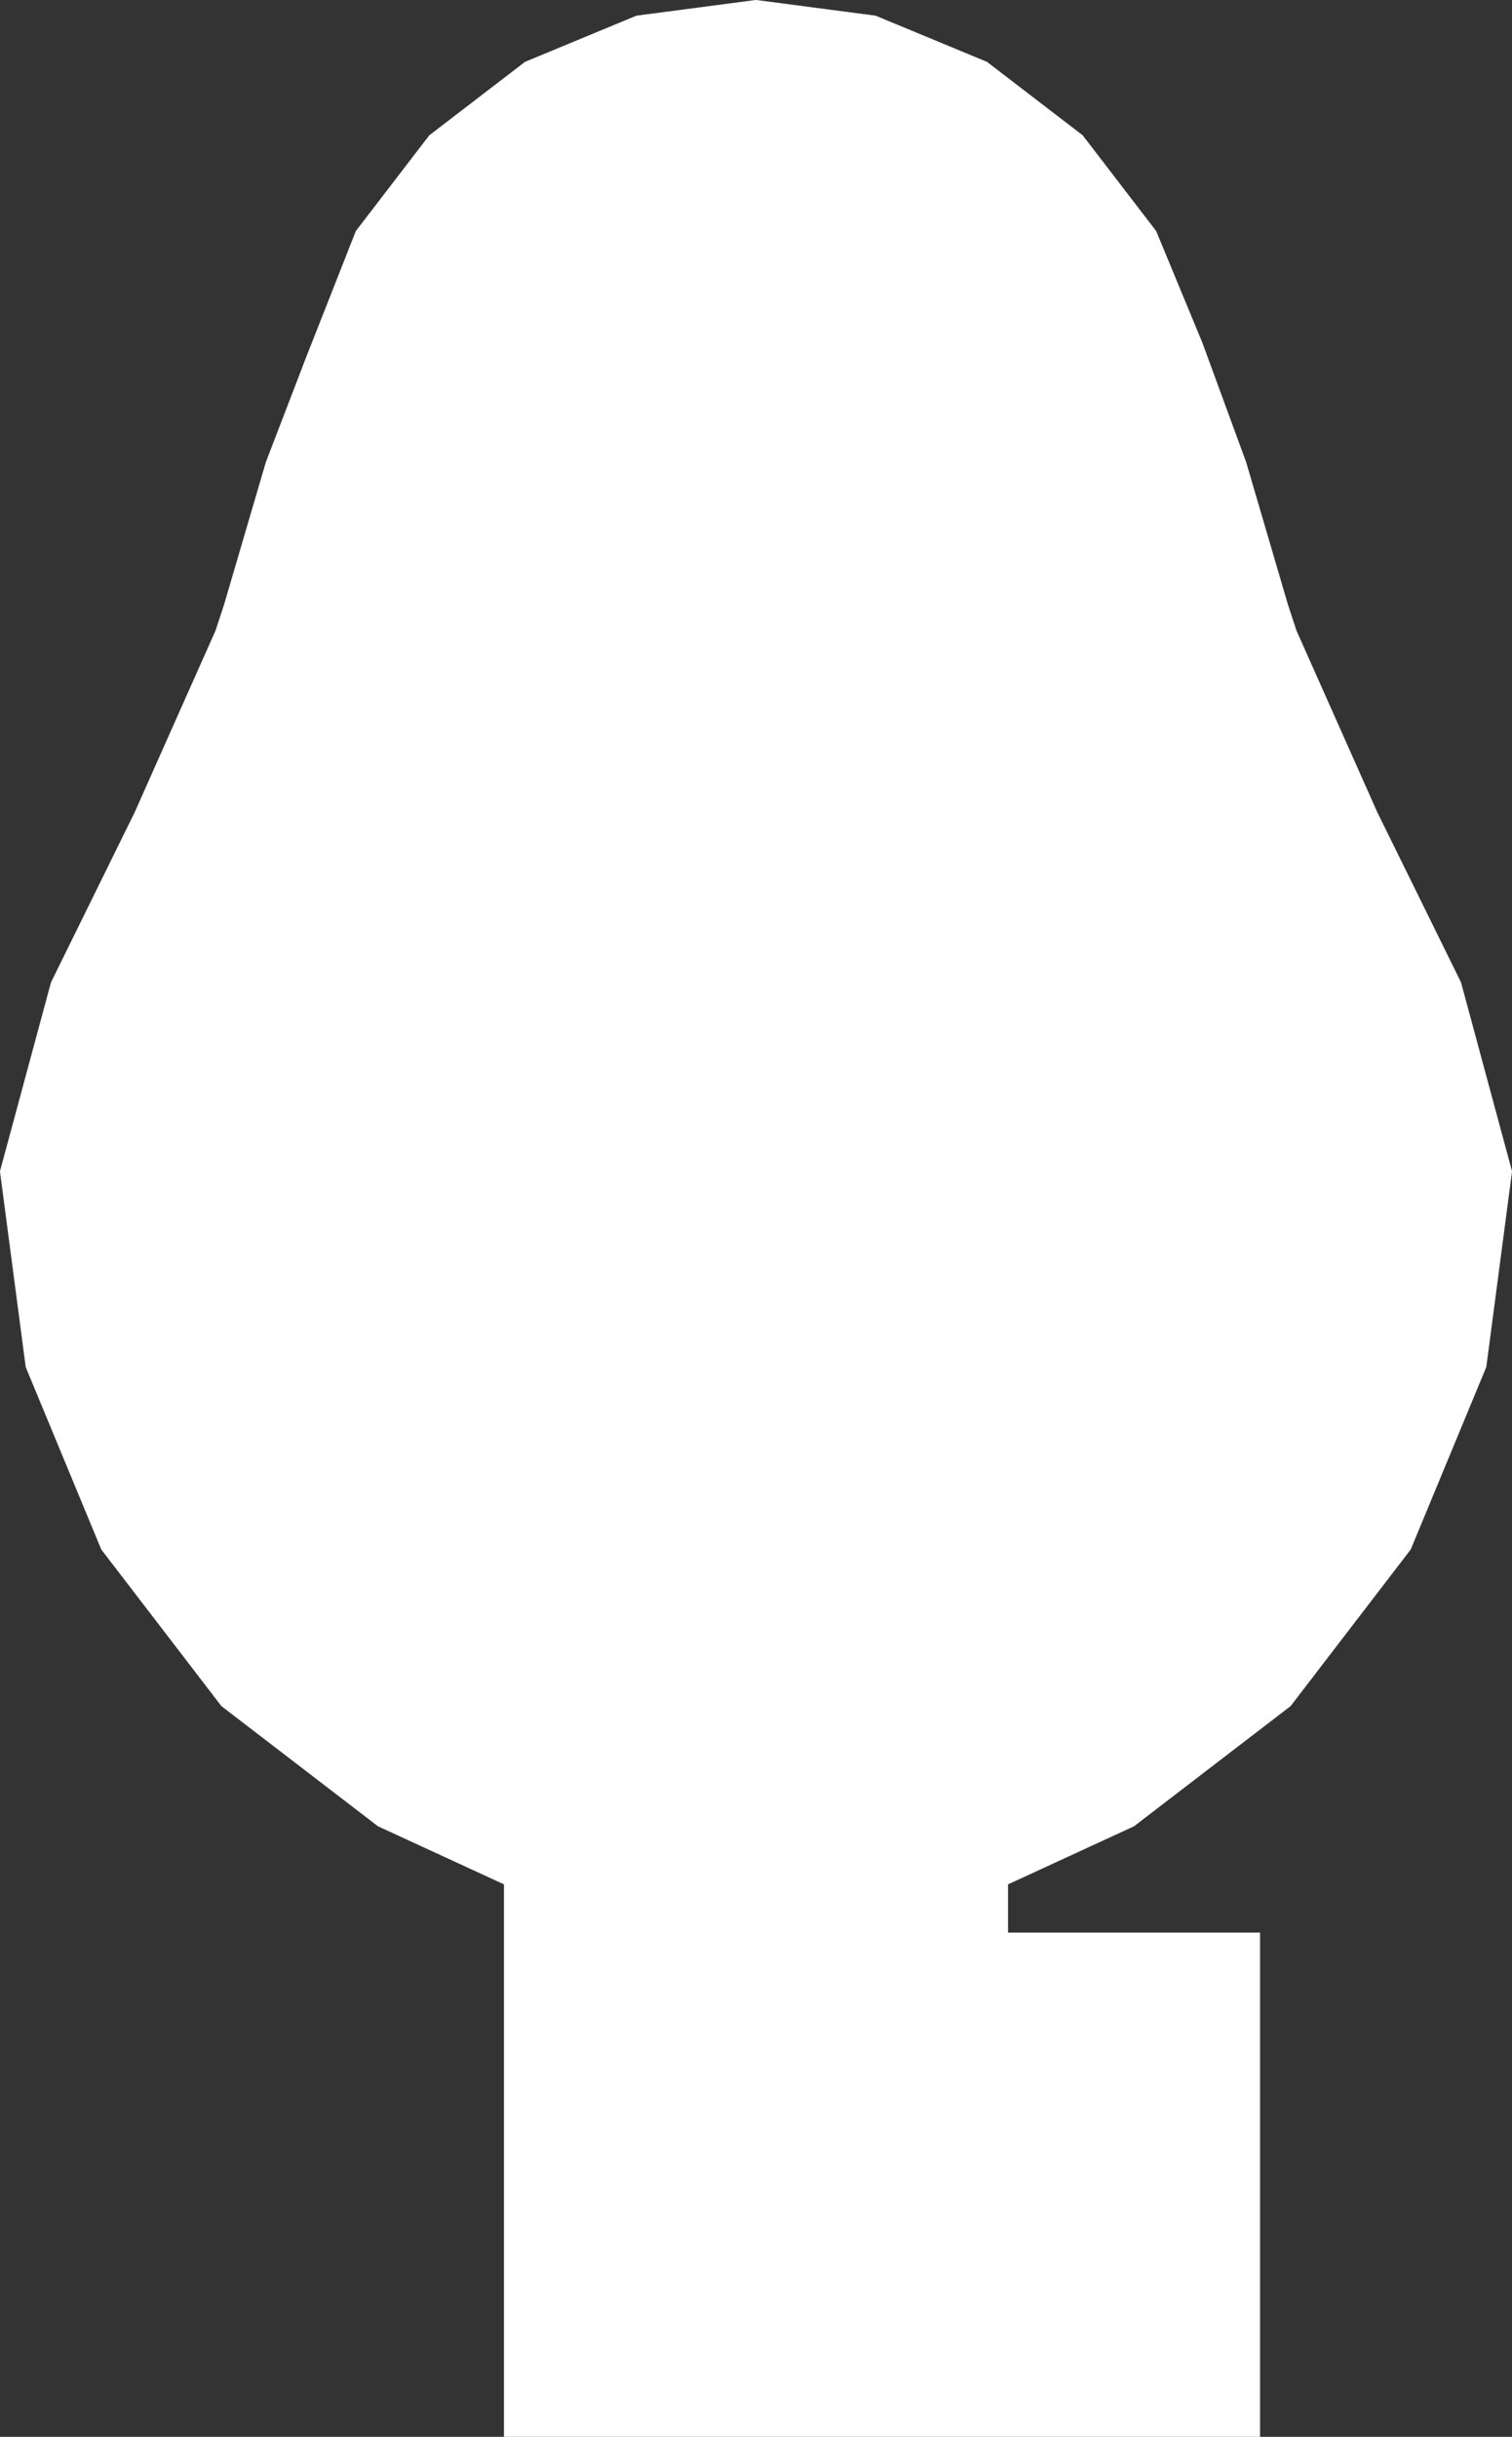 ﻿<?xml version="1.0" encoding="UTF-8"?>
<svg viewBox="-15 -43.333 30 48.333" xmlns="http://www.w3.org/2000/svg" xmlns:xlink="http://www.w3.org/1999/xlink" xmlns:gmsvgsym="http://www.intergraph.com/GeoMedia/svgsym">
  <rect x="-15" y="-43.333" width="30" height="48.333" fill="#333333" stroke="none"/>
  <!-- Creator: SVG Document for Symbols-->
  <path id="LineString2d_1720" style=" stroke-width: 0.002;stroke: #ffffff; fill: none; " d="M -5 5 L -5 -5.959 L -7.5 -7.111 L -10.607 -9.495 L -12.99 -12.601 L -14.489 -16.219 L -15 -20.101 L -13.987 -23.849 L -12.328 -27.219 L -10.723 -30.825 L -10.554 -31.339 L -9.724 -34.167 L -8.932 -36.229 L -7.939 -38.75 L -6.482 -40.648 L -4.583 -42.105 L -2.373 -43.021 L -8.16666870840221E-06 -43.333 L 2.373 -43.021 L 4.583 -42.105 L 6.482 -40.648 L 7.939 -38.75 L 8.854 -36.539 L 9.724 -34.167 L 10.554 -31.339 L 10.723 -30.825 L 12.328 -27.219 L 13.987 -23.849 L 15 -20.101 L 14.489 -16.219 L 12.99 -12.601 L 10.607 -9.495 L 7.5 -7.111 L 5 -5.959 L 5 -5 L 10 -5 L 10 5 L -5 5 " xmlns="http://www.w3.org/2000/svg" />
  <g id="ComplexString2d_1721" style=" fill-rule: evenodd; stroke-width: 0;stroke: #ffffff; fill: #ffffff; " xmlns="http://www.w3.org/2000/svg">
    <path d="M -5 5 L -5 -5.959 L -7.5 -7.111 L -10.607 -9.495 L -12.99 -12.601 L -14.489 -16.219 L -15 -20.101 L -13.987 -23.849 L -12.328 -27.219 L -10.723 -30.825 L -10.554 -31.339 L -9.724 -34.167 L -8.932 -36.229 L -7.939 -38.75 L -6.482 -40.648 L -4.583 -42.105 L -2.373 -43.021 L -8.16666870840221E-06 -43.333 L 2.373 -43.021 L 4.583 -42.105 L 6.482 -40.648 L 7.939 -38.75 L 8.854 -36.539 L 9.724 -34.167 L 10.554 -31.339 L 10.723 -30.825 L 12.328 -27.219 L 13.987 -23.849 L 15 -20.101 L 14.489 -16.219 L 12.99 -12.601 L 10.607 -9.495 L 7.5 -7.111 L 5 -5.959 L 5 -5 L 10 -5 L 10 5 L -5 5 " />
  </g>
</svg>